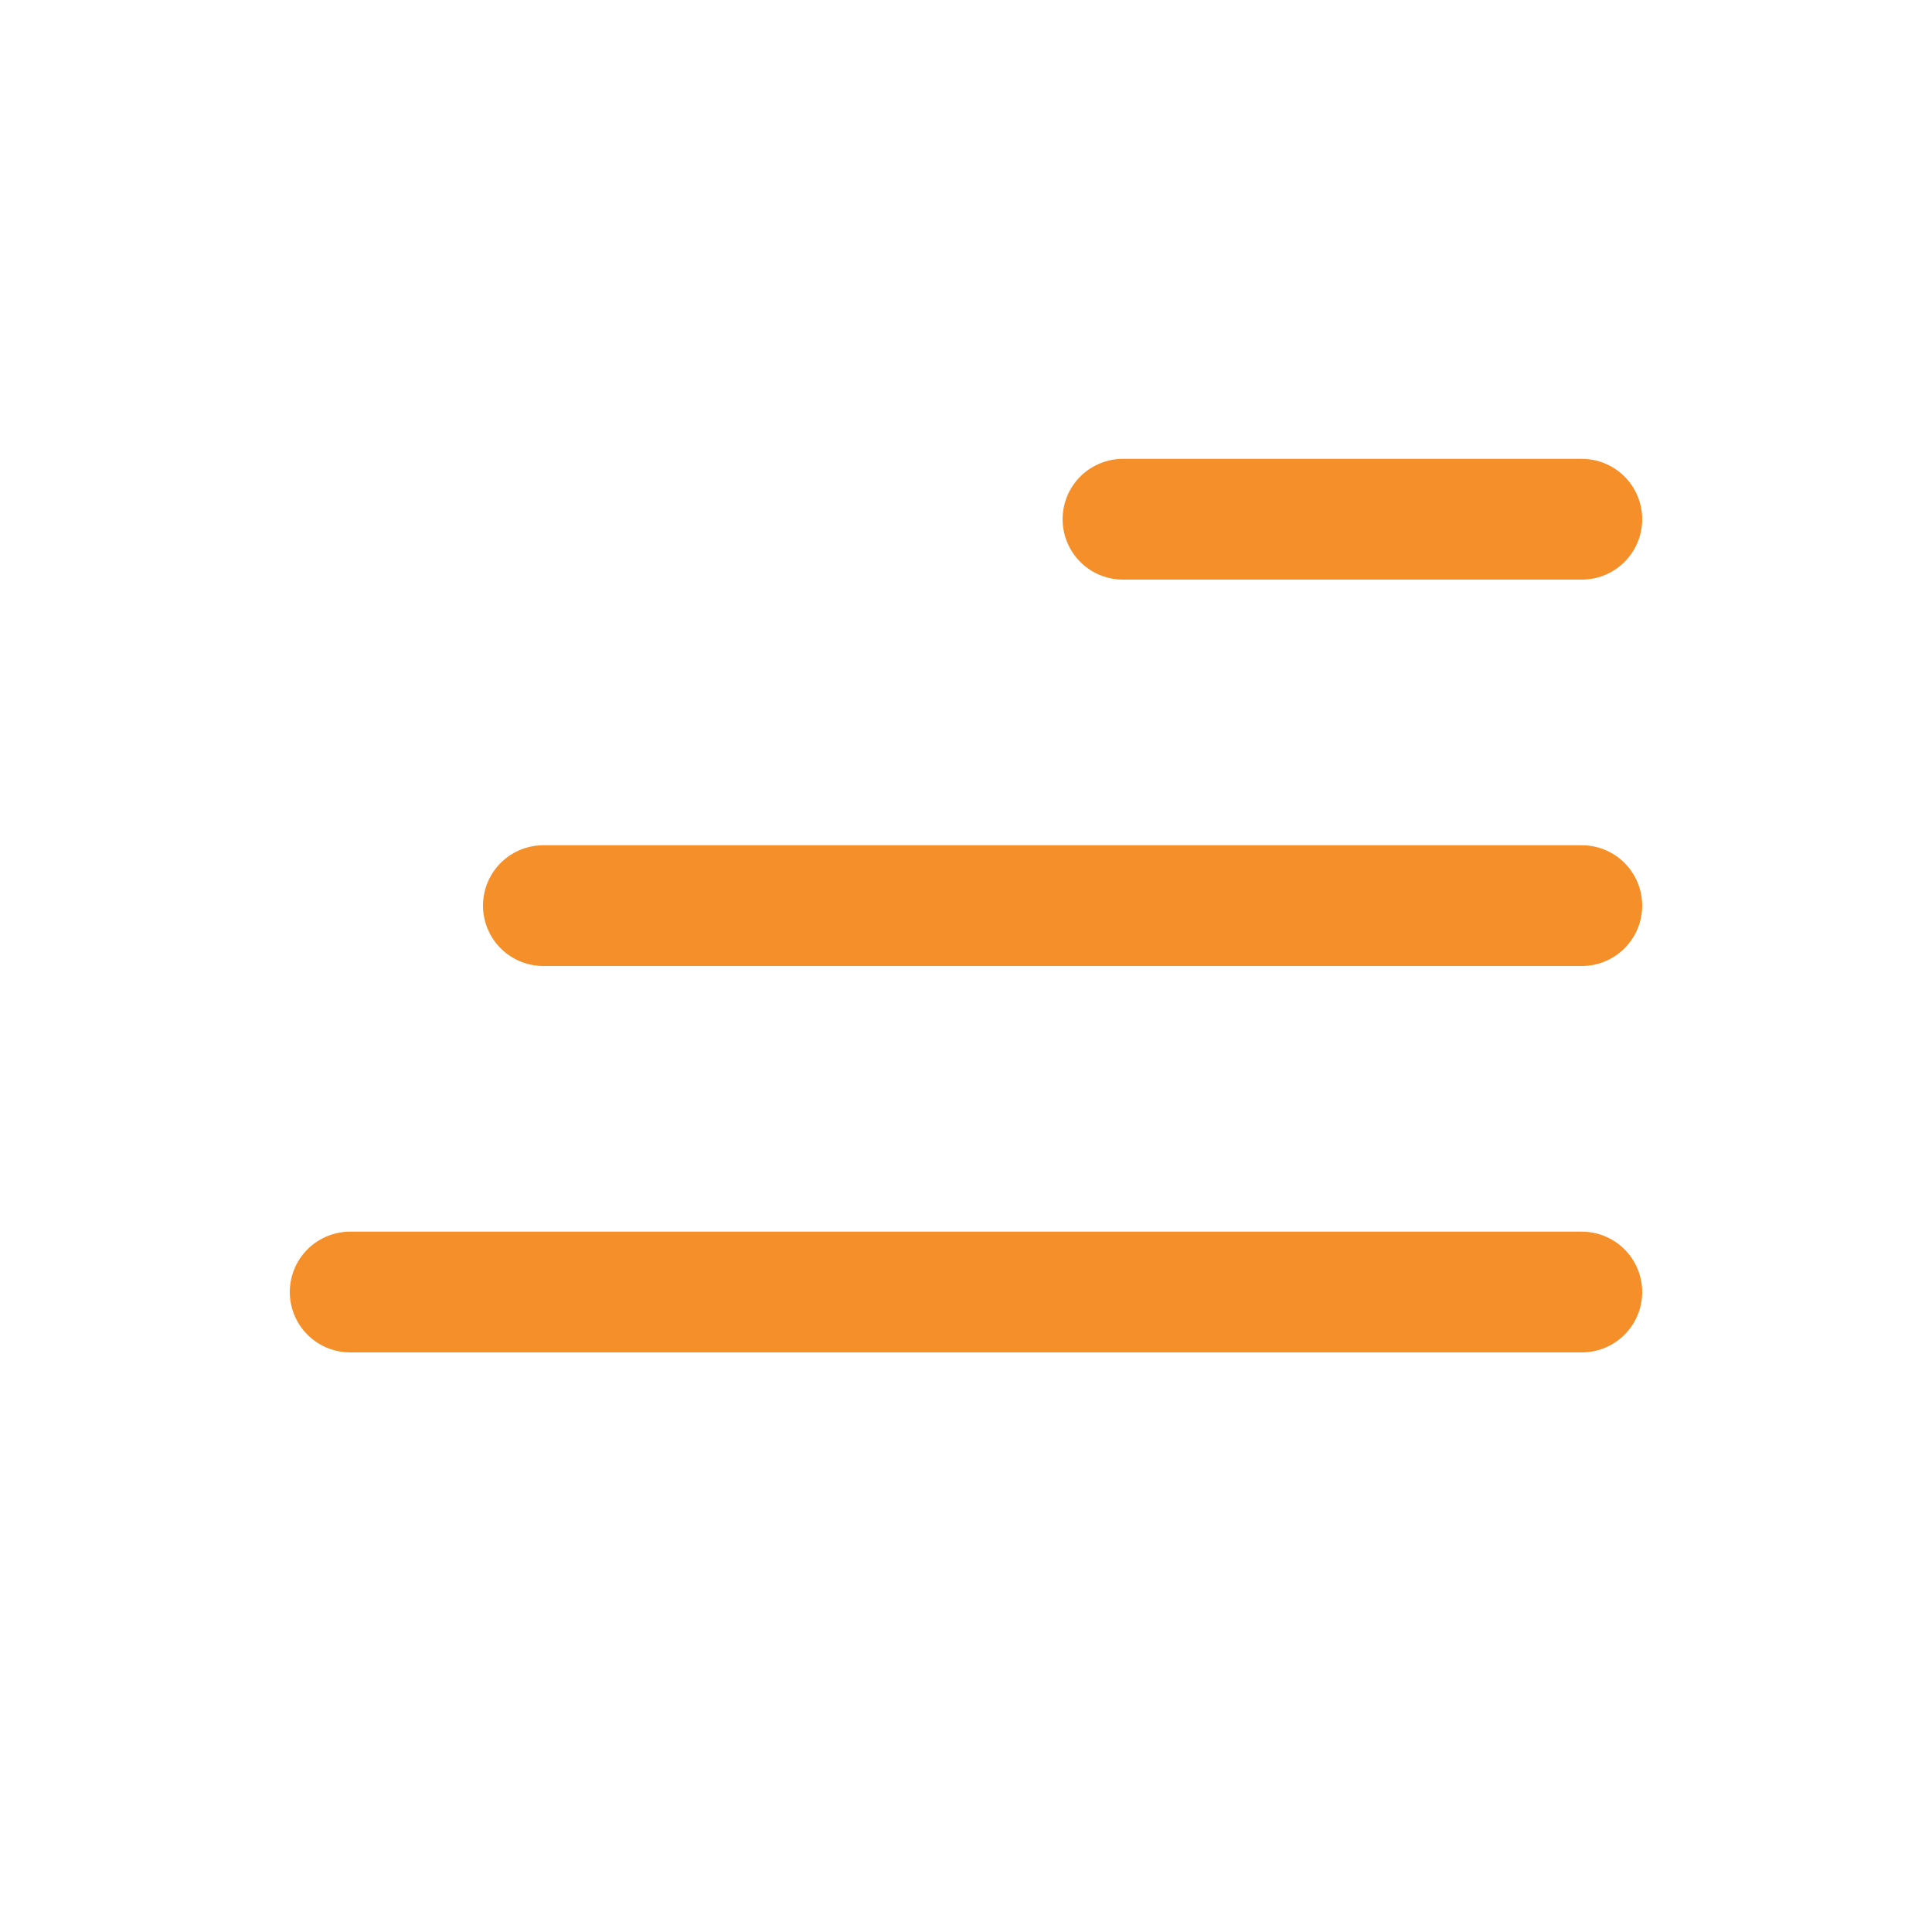 <svg width="32" height="32" viewBox="0 0 32 32" fill="none" xmlns="http://www.w3.org/2000/svg">
<line x1="1" y1="-1" x2="21.4" y2="-1" transform="matrix(-1 0 0 1 27.2 22.4)" stroke="#F58F29" stroke-width="2" stroke-linecap="round"/>
<line x1="1" y1="-1" x2="8.6" y2="-1" transform="matrix(-1 0 0 1 27.2 9.6)" stroke="#F58F29" stroke-width="2" stroke-linecap="round"/>
<line x1="1" y1="-1" x2="18.2" y2="-1" transform="matrix(-1 0 0 1 27.2 16)" stroke="#F58F29" stroke-width="2" stroke-linecap="round"/>
</svg>
